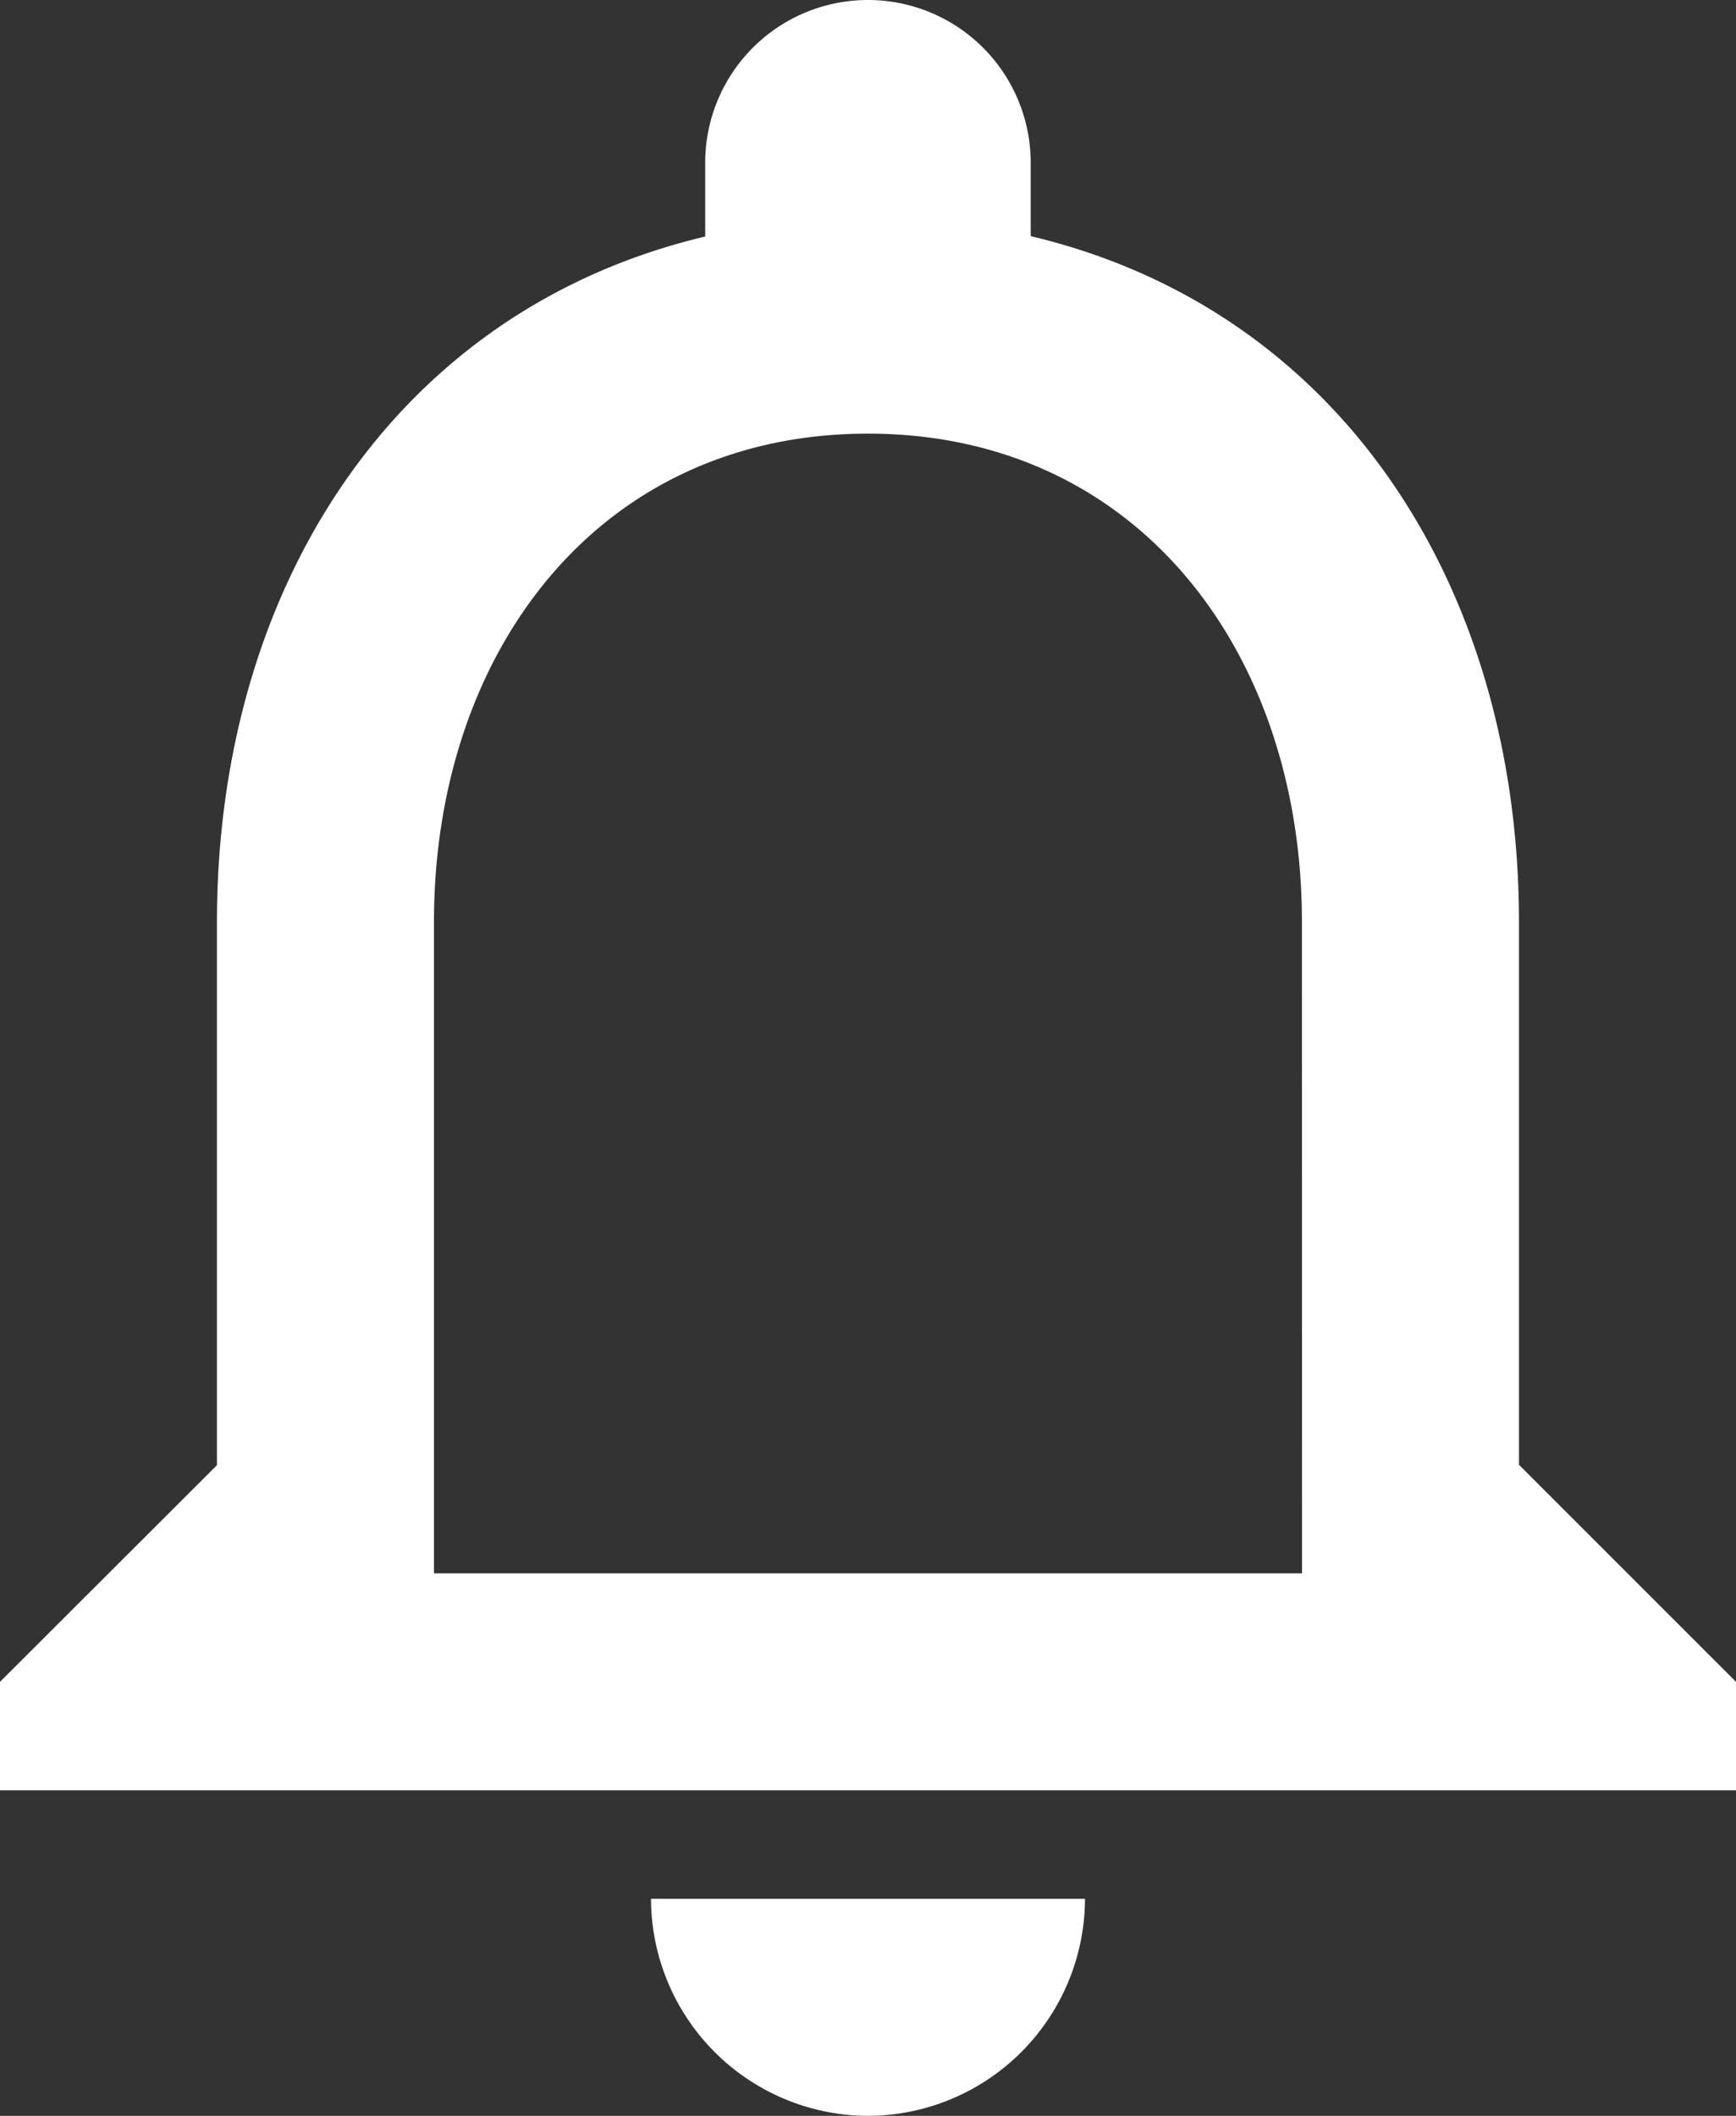 <svg xmlns="http://www.w3.org/2000/svg" width="18.549" height="22.606" viewBox="0 0 18.549 22.606" fill="#fff"> 
  <rect x="0" y="0" width="18.549" height="22.606" fill="#333333" stroke="none"/> 
  <path id="Icon_material-notifications-none" data-name="Icon material-notifications-none" d="M15.274,26.356a2.325,2.325,0,0,0,2.319-2.319H12.956A2.325,2.325,0,0,0,15.274,26.356ZM22.23,19.4V13.6c0-3.559-1.89-6.538-5.217-7.327V5.489a1.739,1.739,0,0,0-3.478,0v.788c-3.316.788-5.217,3.756-5.217,7.327v5.8L6,21.719v1.159H24.549V21.719ZM19.912,20.56H10.637V13.6c0-2.875,1.751-5.217,4.637-5.217s4.637,2.342,4.637,5.217Z" transform="translate(-6 -3.75)" />
</svg>
